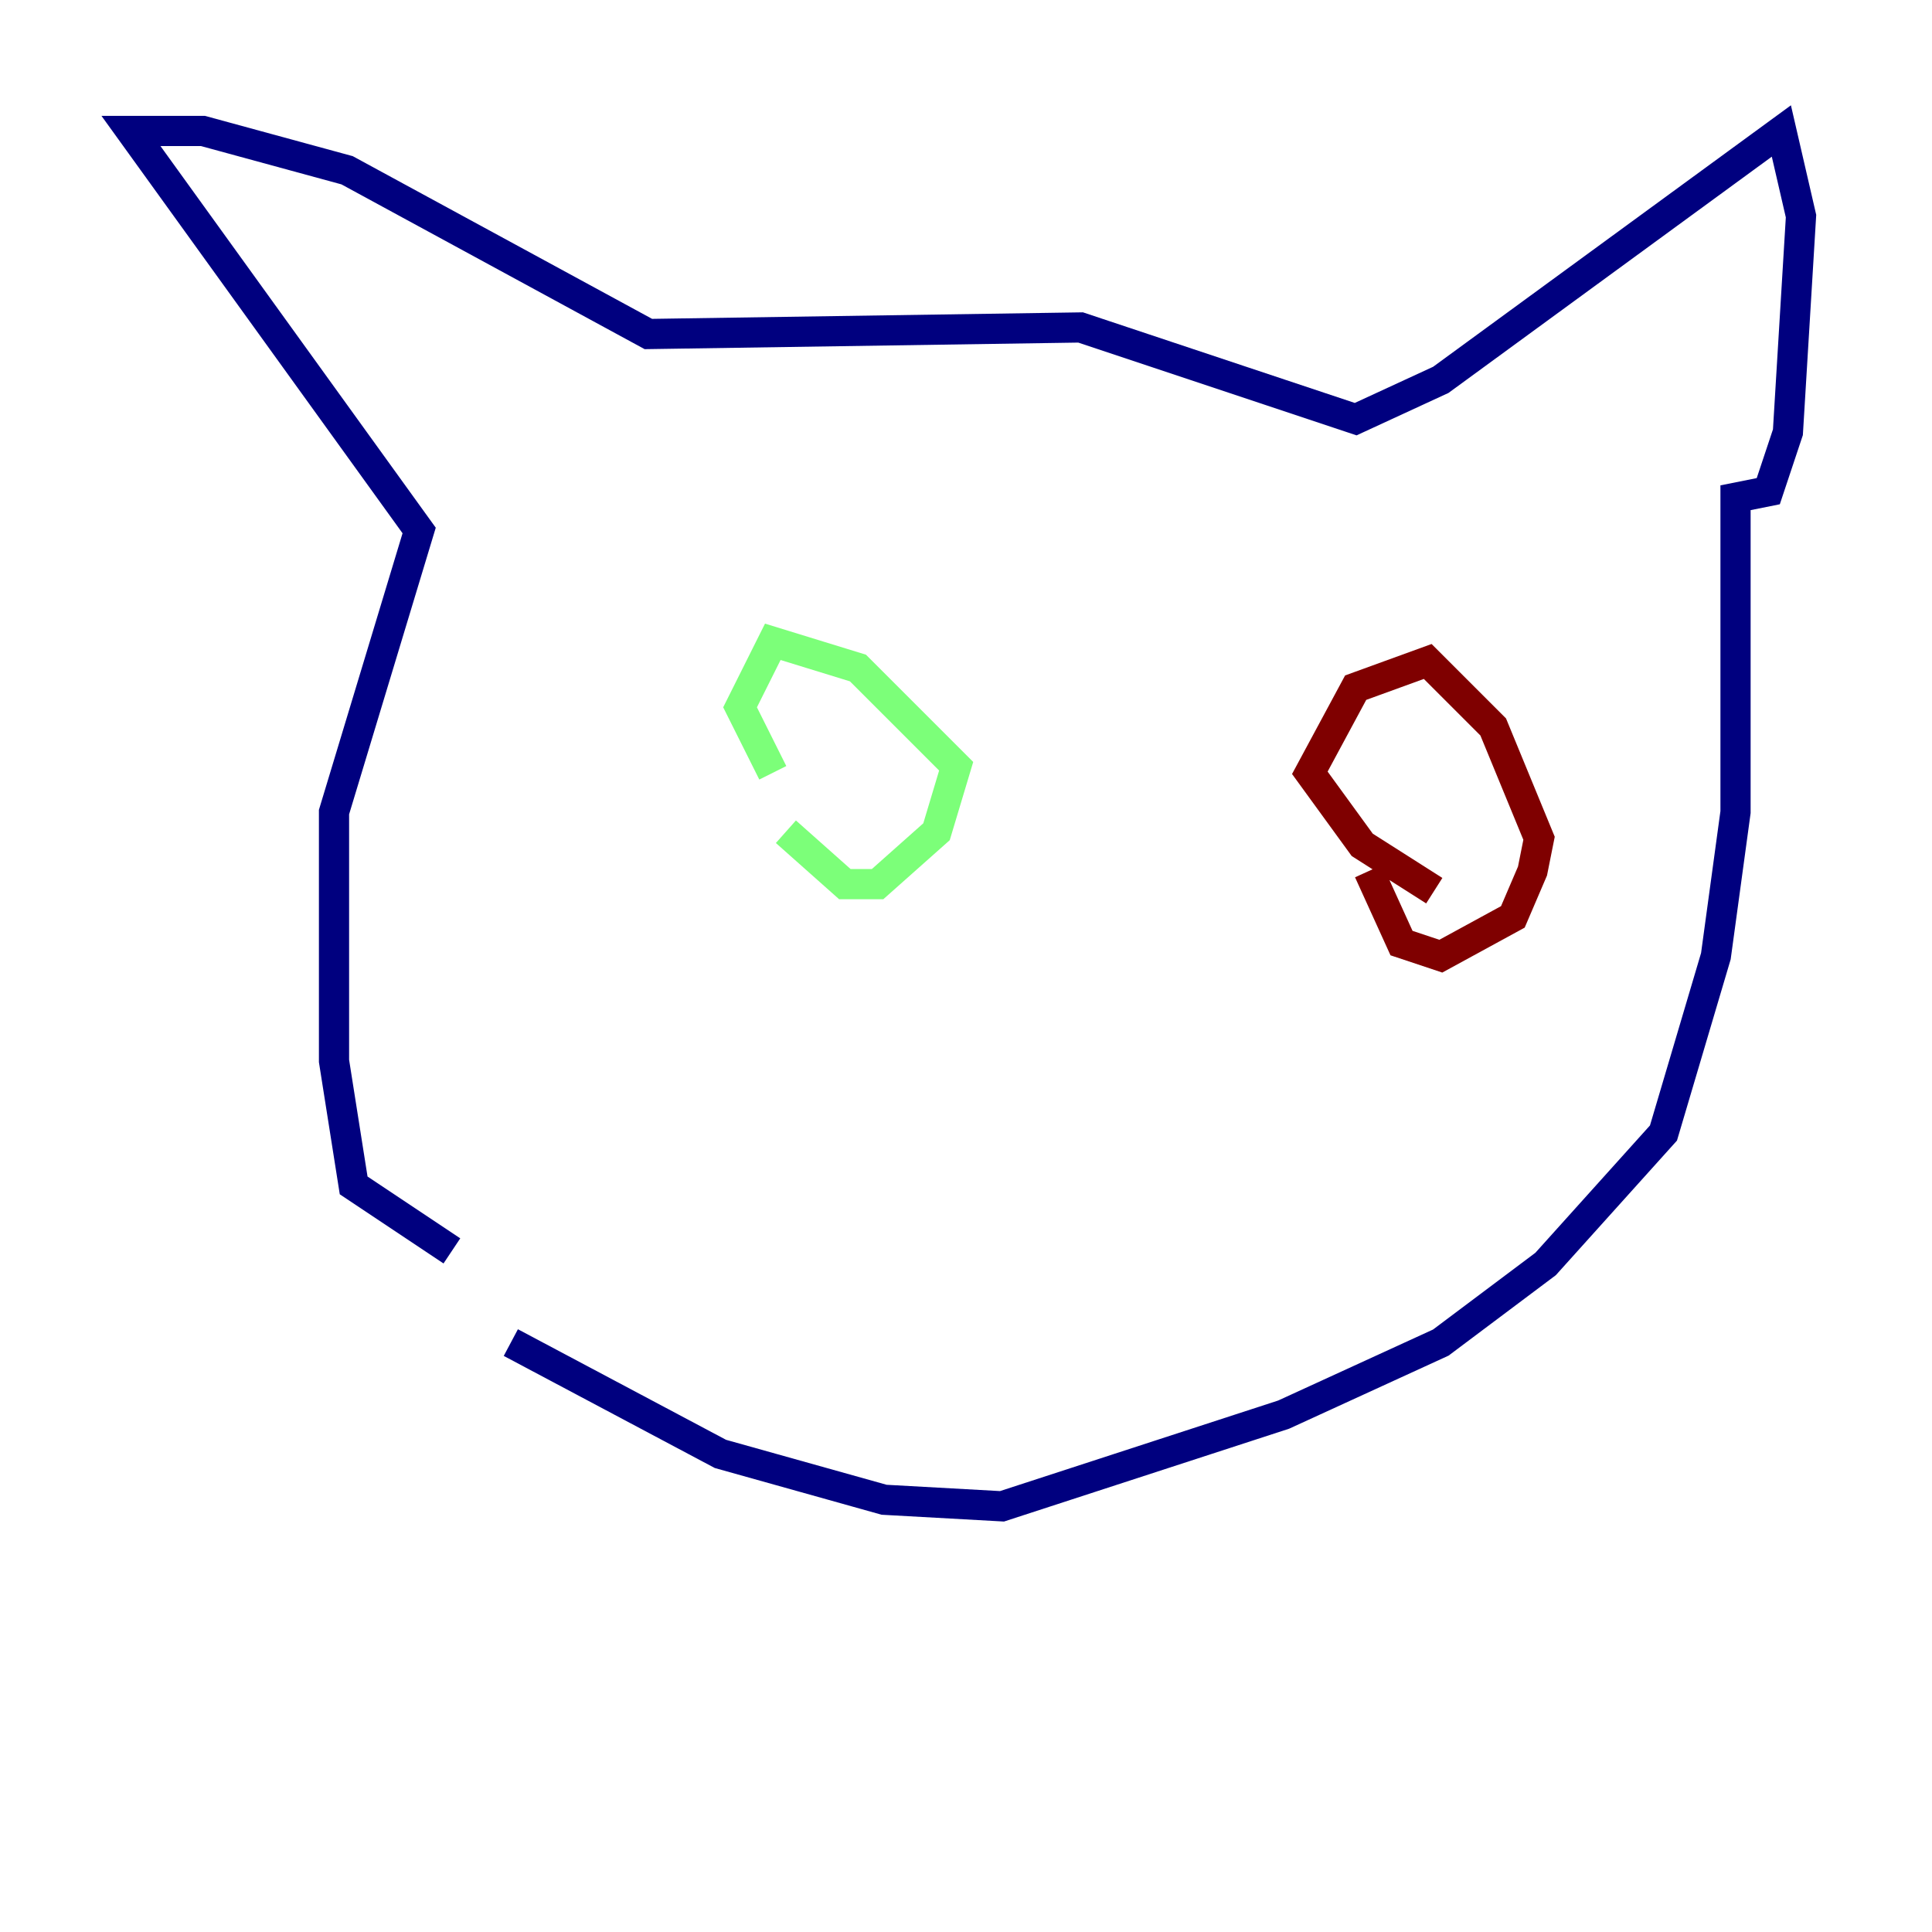 <?xml version="1.0" encoding="utf-8" ?>
<svg baseProfile="tiny" height="128" version="1.2" viewBox="0,0,128,128" width="128" xmlns="http://www.w3.org/2000/svg" xmlns:ev="http://www.w3.org/2001/xml-events" xmlns:xlink="http://www.w3.org/1999/xlink"><defs /><polyline fill="none" points="29.939,82.875 23.43,78.536 22.129,70.291 22.129,53.803 27.77,35.146 8.678,8.678 13.451,8.678 22.997,11.281 42.956,22.129 71.593,21.695 89.817,27.77 95.458,25.166 118.02,8.678 119.322,14.319 118.454,28.637 117.153,32.542 114.983,32.976 114.983,53.803 113.681,63.349 110.21,75.064 102.4,83.742 95.458,88.949 85.044,93.722 66.386,99.797 58.576,99.363 47.729,96.325 33.844,88.949" stroke="#00007f" stroke-width="2" /><polyline fill="none" points="51.2,51.2 49.031,46.861 51.2,42.522 56.841,44.258 63.349,50.766 62.047,55.105 58.142,58.576 55.973,58.576 52.068,55.105" stroke="#7cff79" stroke-width="2" /><polyline fill="none" points="95.024,59.01 90.251,55.973 86.78,51.2 89.817,45.559 94.59,43.824 98.929,48.163 101.966,55.539 101.532,57.709 100.231,60.746 95.458,63.349 92.854,62.481 90.685,57.709" stroke="#7f0000" stroke-width="2" /></svg>